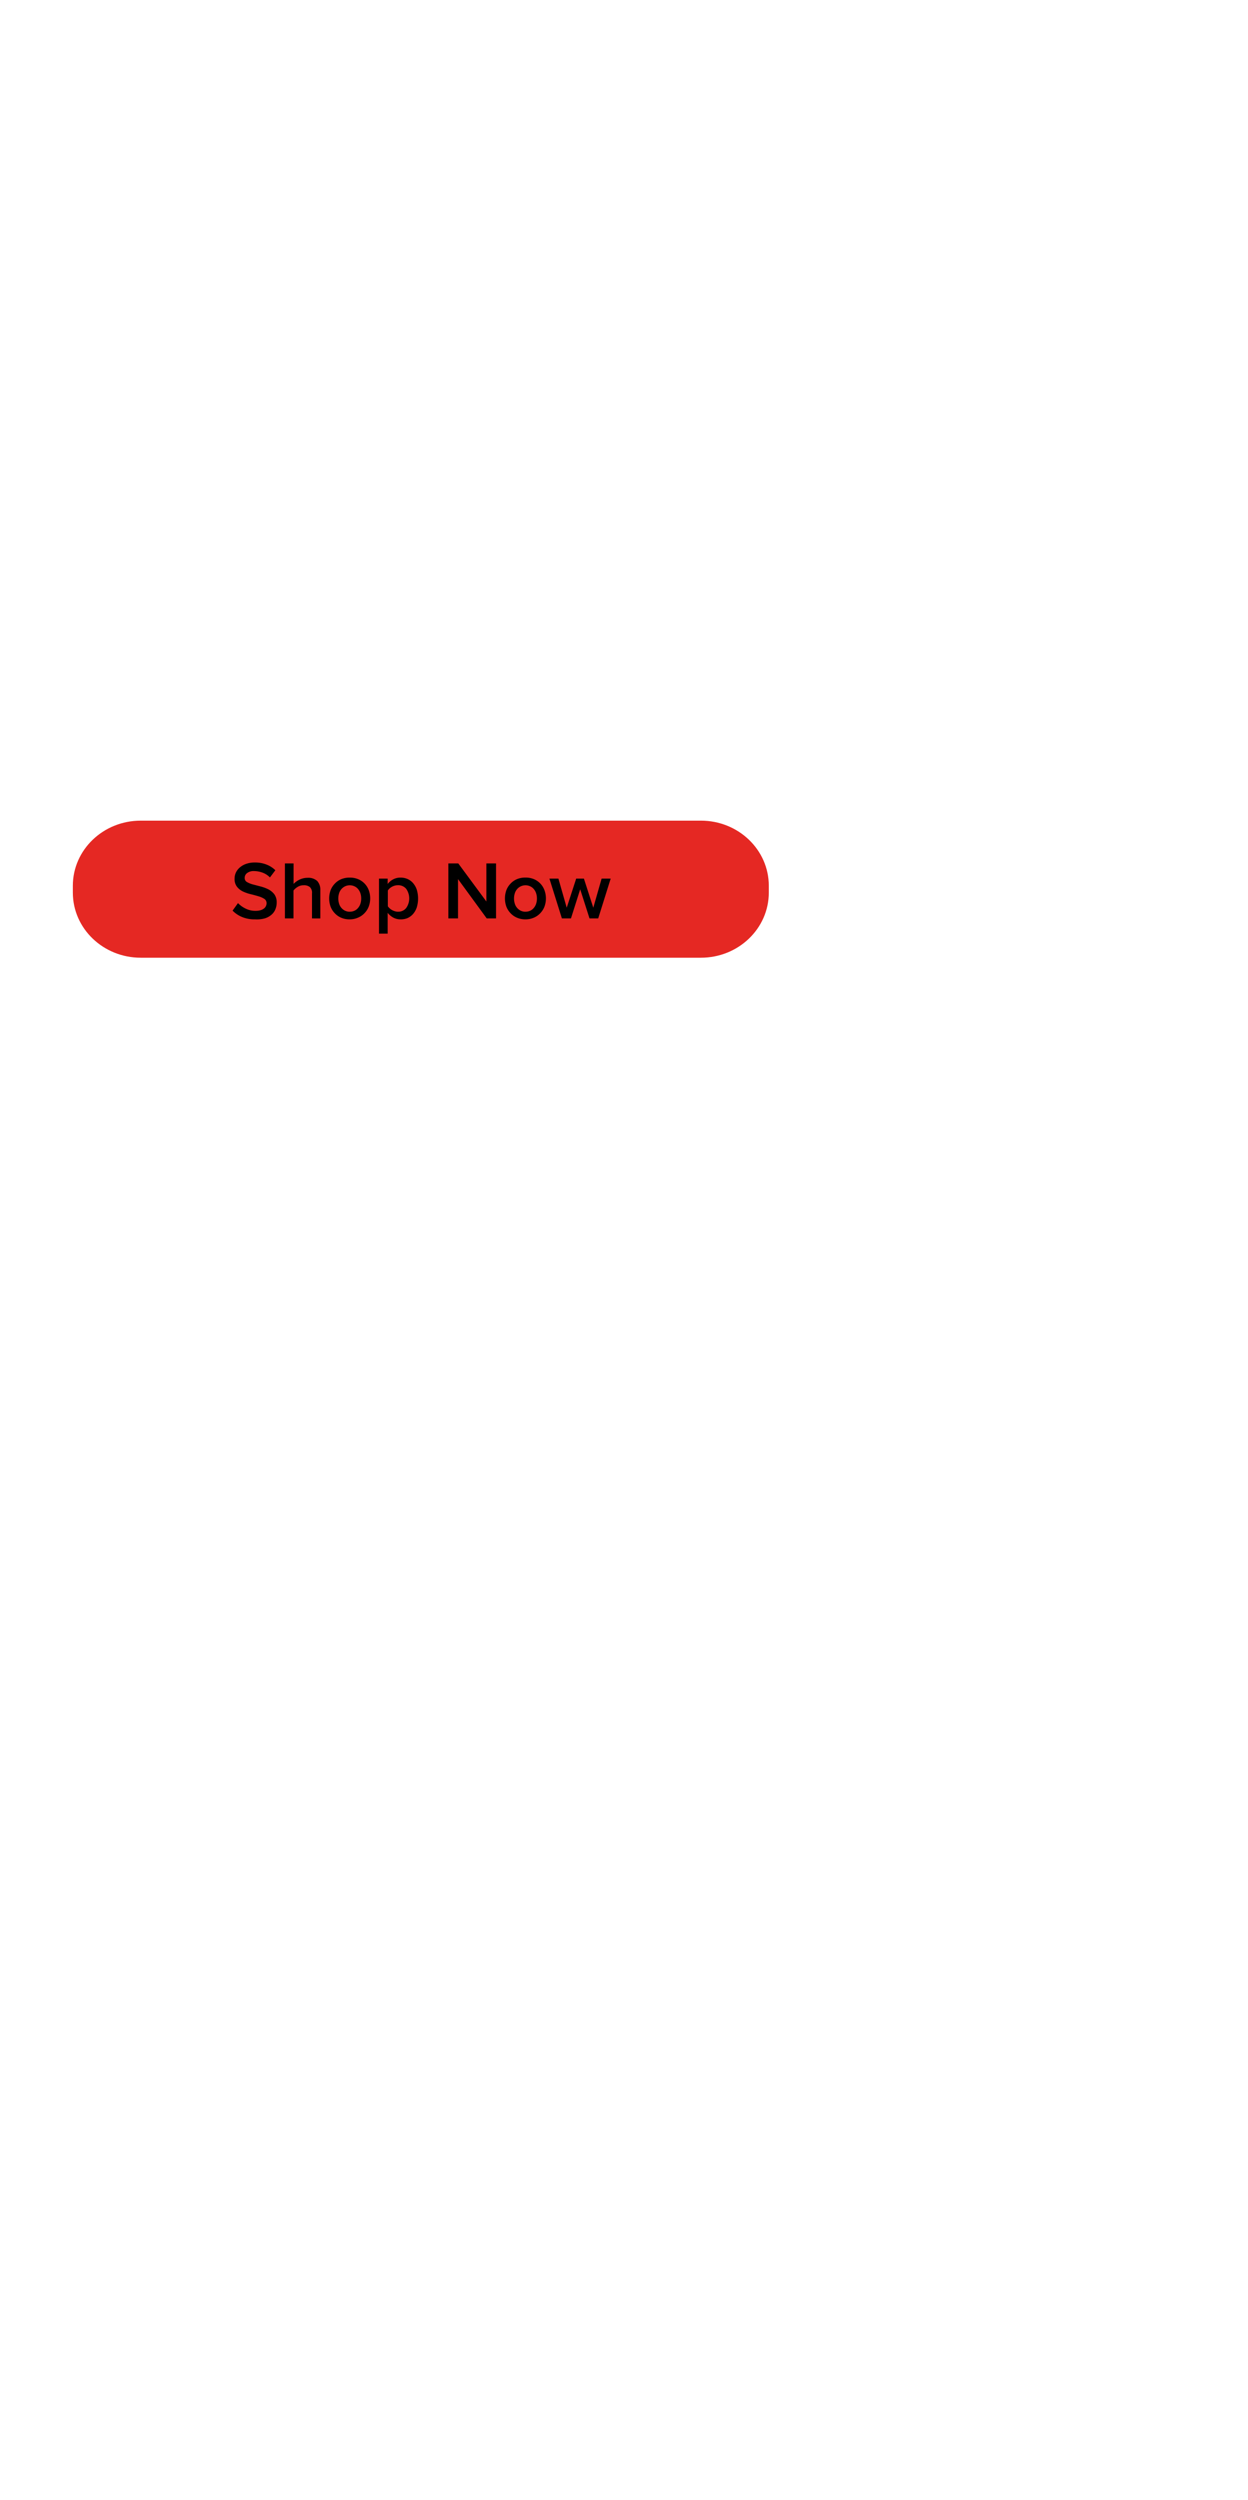 <svg xmlns="http://www.w3.org/2000/svg" viewBox="0 0 300 601"><g id="Layer_2" data-name="Layer 2"><g id="REC"><rect y="1" width="300" height="600" fill="none"/><rect width="300" height="600" fill="none"/></g><g id="CTA">

<path id="bg" d="M168.49,230.22H33.83c-9,0-16.32-7-16.32-15.66v-1.63c0-8.65,7.31-15.66,16.32-15.66H168.49c9,0,16.32,7,16.32,15.66v1.63c0,8.65-7.31,15.66-16.32,15.66" fill="#e52823"/>

<path d="M61.3,221a7.8,7.8,0,0,1-3.17-.59,6.76,6.76,0,0,1-2.22-1.51l1.3-1.81A6.26,6.26,0,0,0,59,218.39a5.21,5.21,0,0,0,2.45.56,4.35,4.35,0,0,0,1.22-.16,2.57,2.57,0,0,0,.81-.42,1.55,1.55,0,0,0,.45-.58,1.59,1.59,0,0,0,.15-.67,1.21,1.21,0,0,0-.56-1.06,5.63,5.63,0,0,0-1.43-.62c-.57-.17-1.19-.34-1.85-.5a9.29,9.29,0,0,1-1.86-.65,4,4,0,0,1-1.42-1.14,3,3,0,0,1-.57-1.93,3.45,3.45,0,0,1,.35-1.54,3.7,3.7,0,0,1,1-1.23,4.61,4.61,0,0,1,1.52-.82,6.14,6.14,0,0,1,2-.3,7.41,7.41,0,0,1,2.78.49,6.23,6.23,0,0,1,2.15,1.37l-1.3,1.73a4.84,4.84,0,0,0-1.8-1.16,6,6,0,0,0-2.05-.37,2.57,2.57,0,0,0-1.61.46,1.4,1.4,0,0,0-.61,1.19,1.06,1.06,0,0,0,.57,1,5.59,5.59,0,0,0,1.42.57l1.86.49a9.28,9.28,0,0,1,1.85.69,4.36,4.36,0,0,1,1.43,1.19,3.25,3.25,0,0,1,.56,2,4.14,4.14,0,0,1-.3,1.57,3.37,3.37,0,0,1-.92,1.31,4.43,4.43,0,0,1-1.59.89A7.2,7.2,0,0,1,61.3,221Z" class="cta-txt"/><path d="M75,220.77v-6a1.87,1.87,0,0,0-.51-1.53A2.21,2.21,0,0,0,73,212.8a2.63,2.63,0,0,0-1.45.4,3.52,3.52,0,0,0-1,.87v6.7H68.49V207.55h2.08v4.93a5,5,0,0,1,1.36-1,4.68,4.68,0,0,1,.93-.34,4.21,4.21,0,0,1,1.08-.13,3.17,3.17,0,0,1,2.32.77A3.06,3.06,0,0,1,77,214v6.78Z" class="cta-txt"/><path d="M84.07,221A5.05,5.05,0,0,1,82,220.6a4.53,4.53,0,0,1-1.54-1.09,4.72,4.72,0,0,1-1-1.59,5.9,5.9,0,0,1,0-3.89,4.62,4.62,0,0,1,1-1.59A4.53,4.53,0,0,1,82,211.35a5.22,5.22,0,0,1,2.06-.39,5.15,5.15,0,0,1,2.06.39A4.61,4.61,0,0,1,88.65,214a5.73,5.73,0,0,1,0,3.89,4.69,4.69,0,0,1-1,1.59,4.57,4.57,0,0,1-1.55,1.09A5,5,0,0,1,84.07,221Zm0-1.84a2.64,2.64,0,0,0,1.19-.26,2.46,2.46,0,0,0,.86-.7,2.91,2.91,0,0,0,.53-1,4.19,4.19,0,0,0,0-2.43,3,3,0,0,0-.53-1,2.43,2.43,0,0,0-.86-.69,2.66,2.66,0,0,0-3.23.69,2.79,2.79,0,0,0-.53,1,4.19,4.19,0,0,0,0,2.43,2.76,2.76,0,0,0,.53,1,2.69,2.69,0,0,0,.87.7A2.64,2.64,0,0,0,84.07,219.17Z" class="cta-txt"/><path d="M96.26,221a3.61,3.61,0,0,1-1.69-.41,4.32,4.32,0,0,1-1.38-1.16v5H91.11V211.2h2.08v1.3a3.89,3.89,0,0,1,1.33-1.12,3.67,3.67,0,0,1,1.74-.42,4.18,4.18,0,0,1,1.71.34,3.78,3.78,0,0,1,1.34,1,4.68,4.68,0,0,1,.88,1.57,7.4,7.4,0,0,1,0,4.24,4.64,4.64,0,0,1-.88,1.58,3.93,3.93,0,0,1-1.34,1A4.18,4.18,0,0,1,96.26,221Zm-.61-1.84a2.42,2.42,0,0,0,2-.9,4,4,0,0,0,0-4.59,2.47,2.47,0,0,0-2-.88,2.92,2.92,0,0,0-1.42.37,2.8,2.8,0,0,0-1,.9v3.79a2.66,2.66,0,0,0,.45.51,2.85,2.85,0,0,0,.59.42,3.44,3.44,0,0,0,.69.28A3.13,3.13,0,0,0,95.65,219.17Z" class="cta-txt"/><path d="M117,220.77l-6.9-9.45v9.45h-2.32V207.55h2.38l6.76,9.16v-9.16h2.32v13.22Z" class="cta-txt"/><path d="M126.31,221a5.05,5.05,0,0,1-2.06-.41,4.53,4.53,0,0,1-1.54-1.09,4.72,4.72,0,0,1-1-1.59,5.9,5.9,0,0,1,0-3.89,4.62,4.62,0,0,1,1-1.59,4.53,4.53,0,0,1,1.54-1.09,5.22,5.22,0,0,1,2.06-.39,5.15,5.15,0,0,1,2.06.39,4.61,4.61,0,0,1,2.52,2.68,5.73,5.73,0,0,1,0,3.89,4.69,4.69,0,0,1-1,1.59,4.57,4.57,0,0,1-1.55,1.09A5,5,0,0,1,126.31,221Zm0-1.84a2.64,2.64,0,0,0,1.19-.26,2.46,2.46,0,0,0,.86-.7,2.91,2.91,0,0,0,.53-1,4.19,4.19,0,0,0,0-2.43,3,3,0,0,0-.53-1,2.43,2.43,0,0,0-.86-.69,2.66,2.66,0,0,0-3.23.69,2.79,2.79,0,0,0-.53,1,4.19,4.19,0,0,0,0,2.43,2.76,2.76,0,0,0,.53,1,2.69,2.69,0,0,0,.87.7A2.64,2.64,0,0,0,126.31,219.17Z" class="cta-txt"/><path d="M141.71,220.77l-2.24-7-2.22,7h-2.18l-3-9.57h2.16l2,7,2.28-7h1.85l2.26,7,2-7h2.18l-3,9.57Z" class="cta-txt"/></g></g></svg>